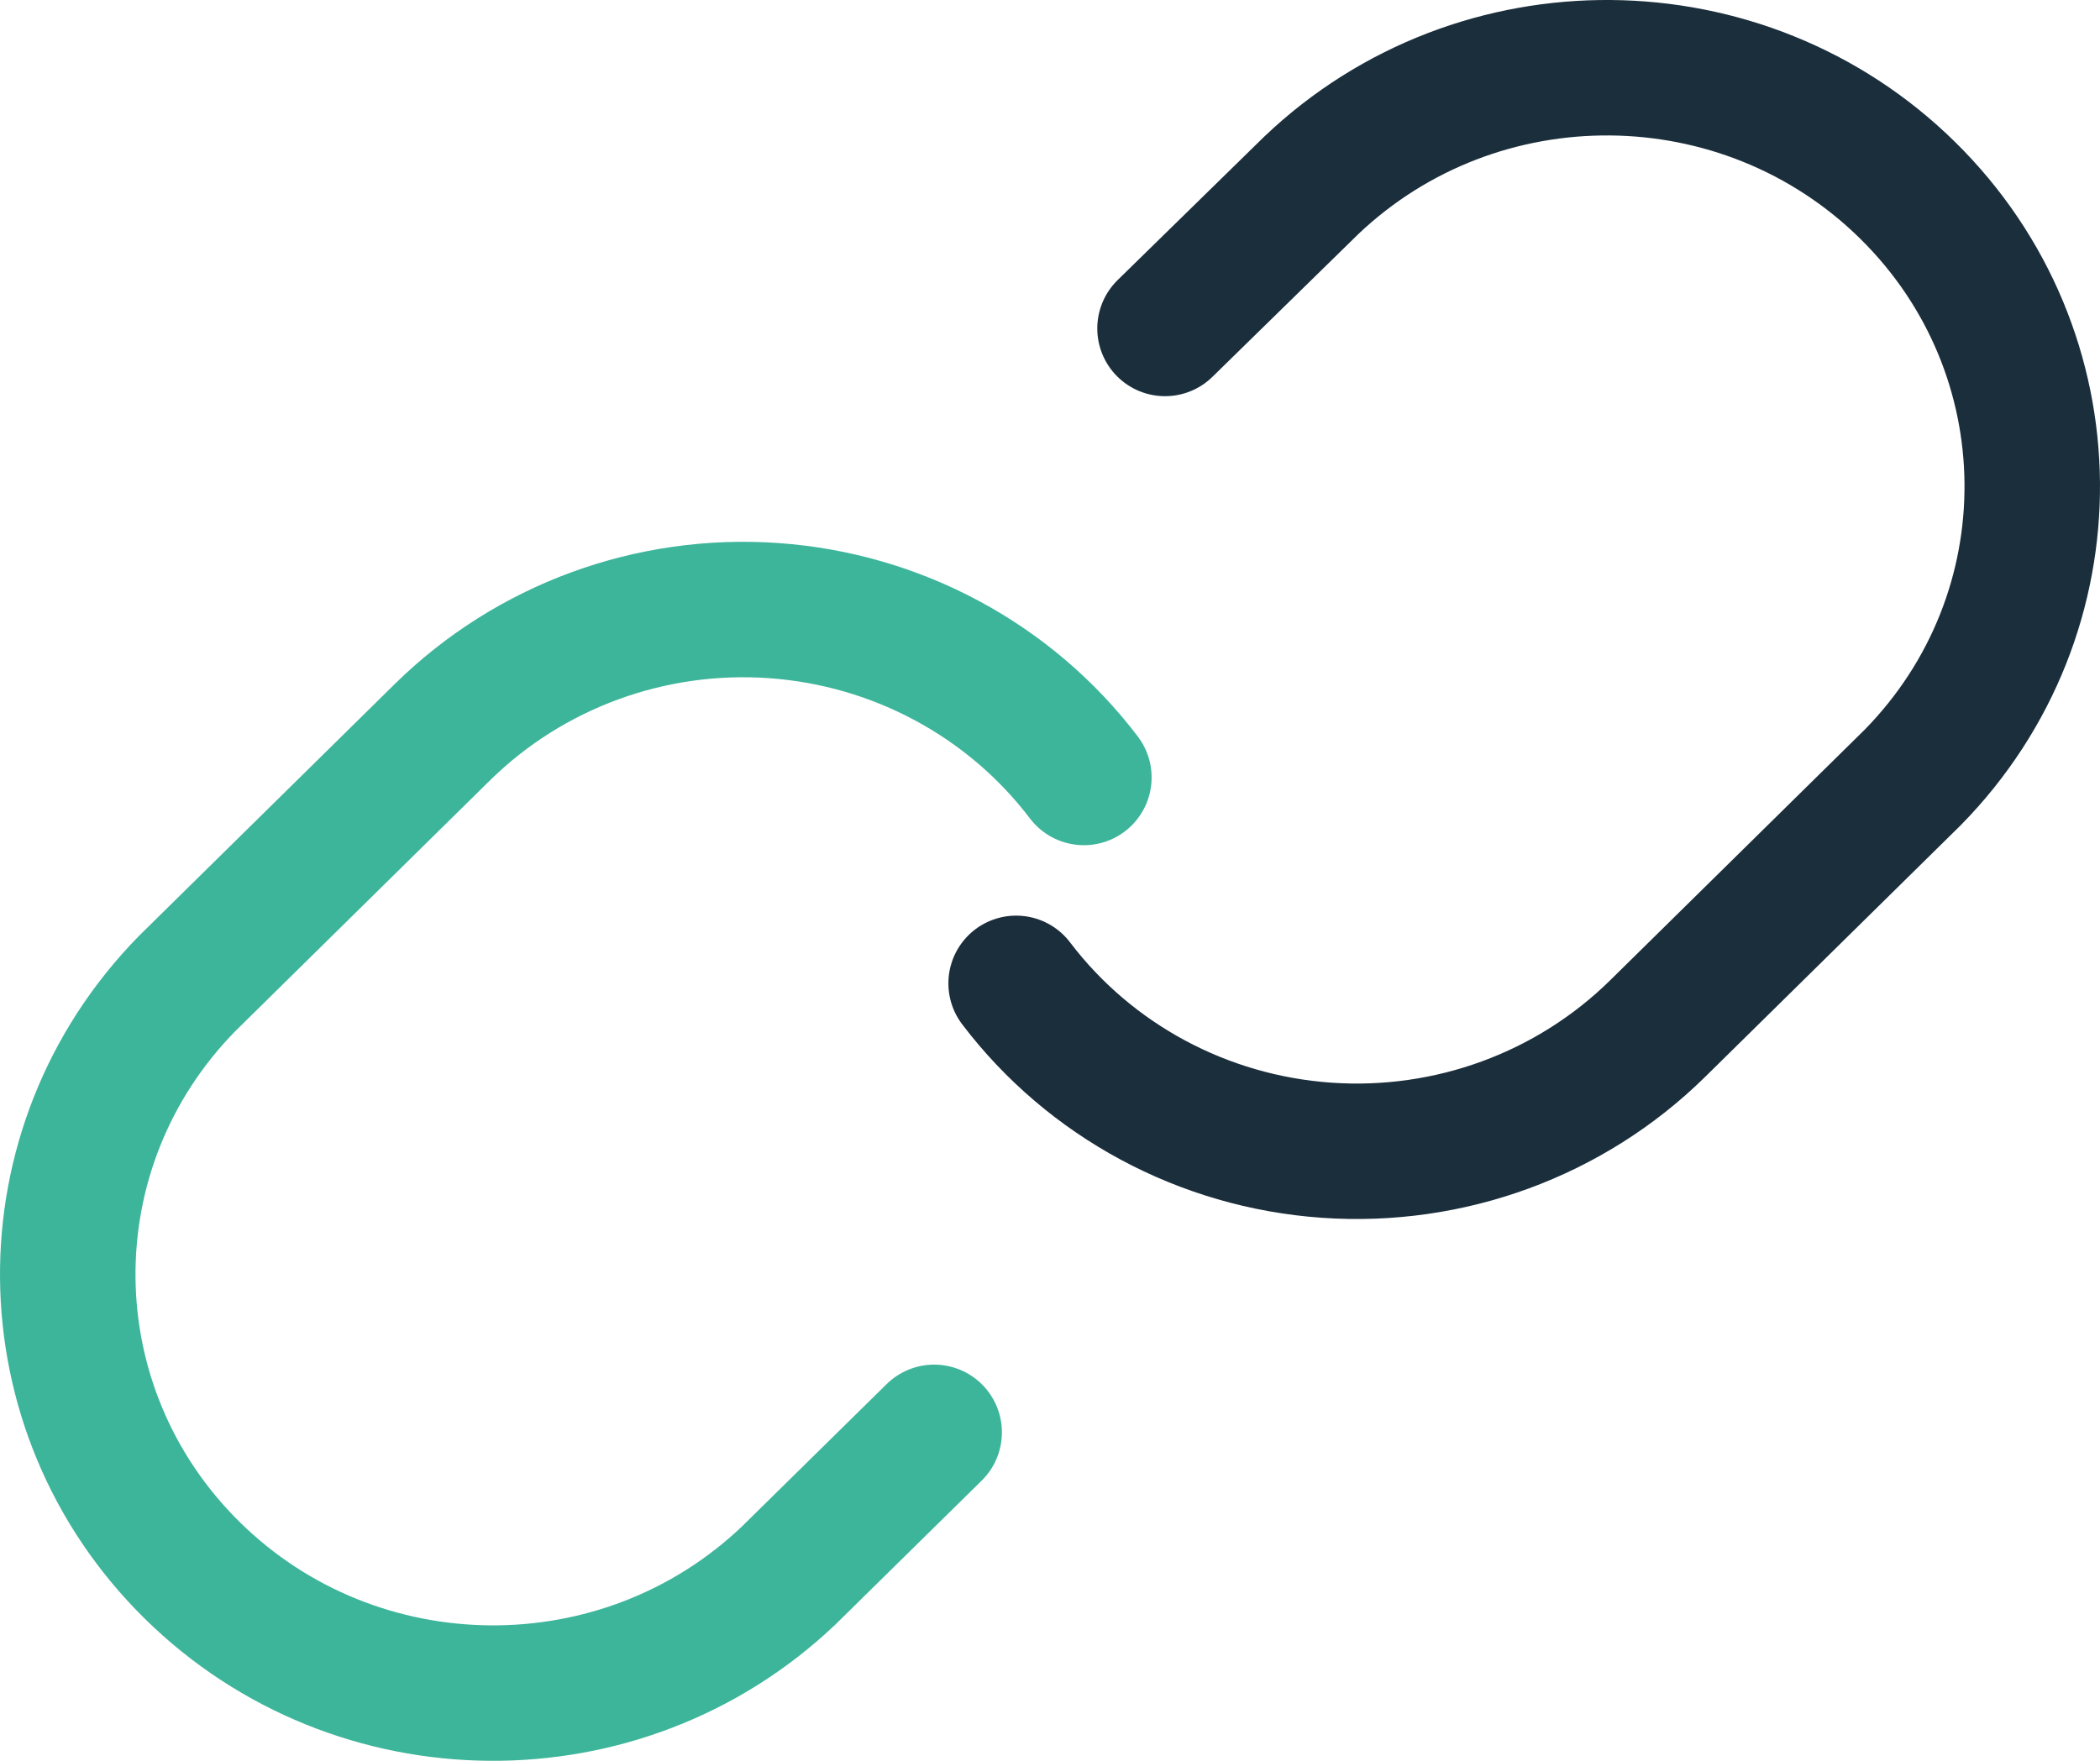 <?xml version="1.0" encoding="UTF-8"?>
<svg width="31px" height="26px" viewBox="0 0 31 26" version="1.1" xmlns="http://www.w3.org/2000/svg" xmlns:xlink="http://www.w3.org/1999/xlink">
    <!-- Generator: Sketch 58 (84663) - https://sketch.com -->
    <title>link</title>
    <desc>Created with Sketch.</desc>
    <g id="Page-1" stroke="none" stroke-width="1" fill="none" fill-rule="evenodd">
        <g id="Artboard" transform="translate(-167, -373)">
            <g id="link" transform="translate(165, 368)">
                <rect id="Rectangle" x="0" y="0" width="36" height="36"></rect>
                <path d="M17,19.52 C18.091,20.957 19.763,21.856 21.58,21.984 C23.397,22.112 25.181,21.457 26.47,20.188 L30.237,16.478 C32.617,14.052 32.583,10.196 30.161,7.811 C27.739,5.426 23.822,5.392 21.358,7.736 L19.198,9.85" id="Path" stroke="#1B2E3C" stroke-width="2" stroke-linecap="round" stroke-linejoin="round"></path>
                <path d="M18,16.48 C16.909,15.043 15.237,14.144 13.42,14.016 C11.603,13.888 9.819,14.543 8.53,15.812 L4.763,19.522 C2.383,21.948 2.417,25.804 4.839,28.189 C7.261,30.574 11.178,30.608 13.642,28.264 L15.79,26.15" id="Path" stroke="#3DB59A" stroke-width="2" stroke-linecap="round" stroke-linejoin="round"></path>
            </g>
        </g>
    </g>
</svg>